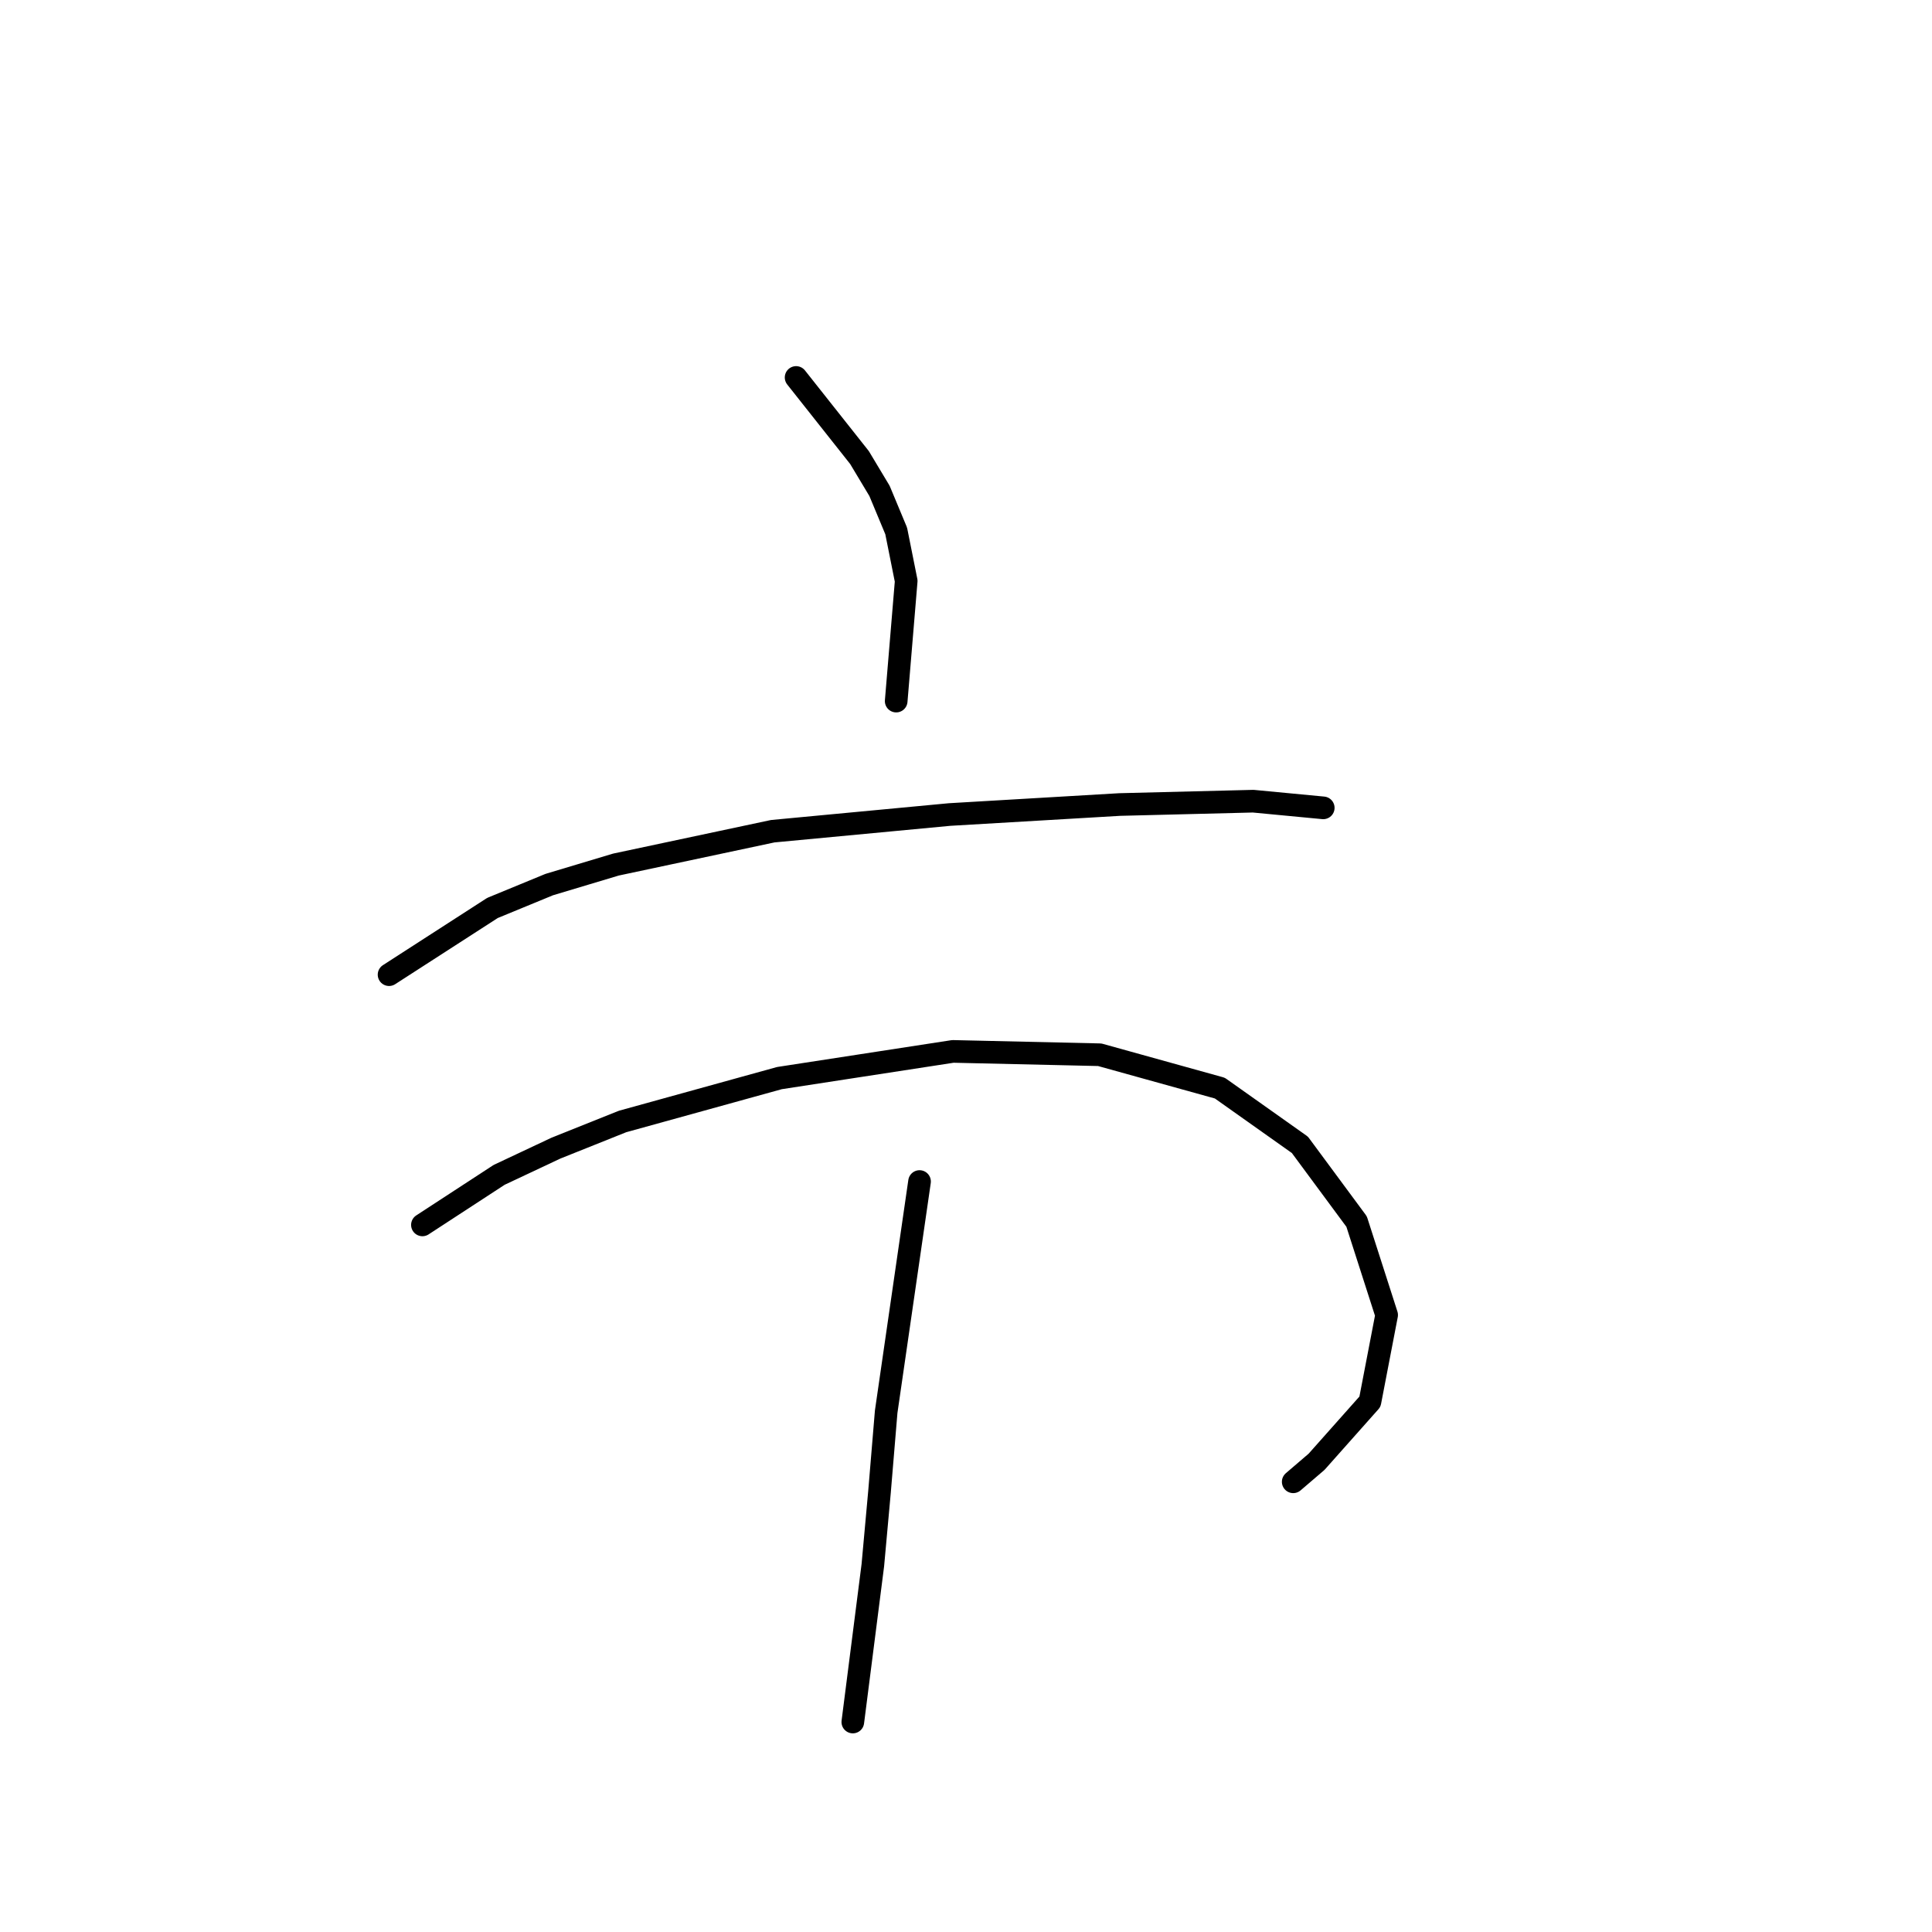 <?xml version="1.0" standalone="no"?>
    <svg width="256" height="256" xmlns="http://www.w3.org/2000/svg" version="1.1">
    <polyline stroke="black" stroke-width="3" stroke-linecap="round" fill="transparent" stroke-linejoin="round" points="105.487 50.016 113.887 60.626 116.539 65.047 118.75 70.352 120.076 76.983 118.75 92.898 118.75 92.898 " />
        <polyline stroke="black" stroke-width="3" stroke-linecap="round" fill="transparent" stroke-linejoin="round" points="51.552 129.149 65.257 120.308 72.773 117.213 81.614 114.56 102.392 110.14 125.823 107.929 148.369 106.603 166.053 106.161 175.337 107.045 175.337 107.045 " />
        <polyline stroke="black" stroke-width="3" stroke-linecap="round" fill="transparent" stroke-linejoin="round" points="55.973 162.306 66.141 155.674 73.657 152.138 82.499 148.601 103.277 142.854 126.265 139.317 145.717 139.759 161.632 144.18 172.242 151.696 179.758 161.864 183.736 174.242 181.526 185.736 174.453 193.694 171.358 196.346 171.358 196.346 " />
        <polyline stroke="black" stroke-width="3" stroke-linecap="round" fill="transparent" stroke-linejoin="round" points="121.844 156.559 117.423 187.063 116.539 197.673 115.655 207.399 113.003 228.177 113.003 228.177 " />
        </svg>